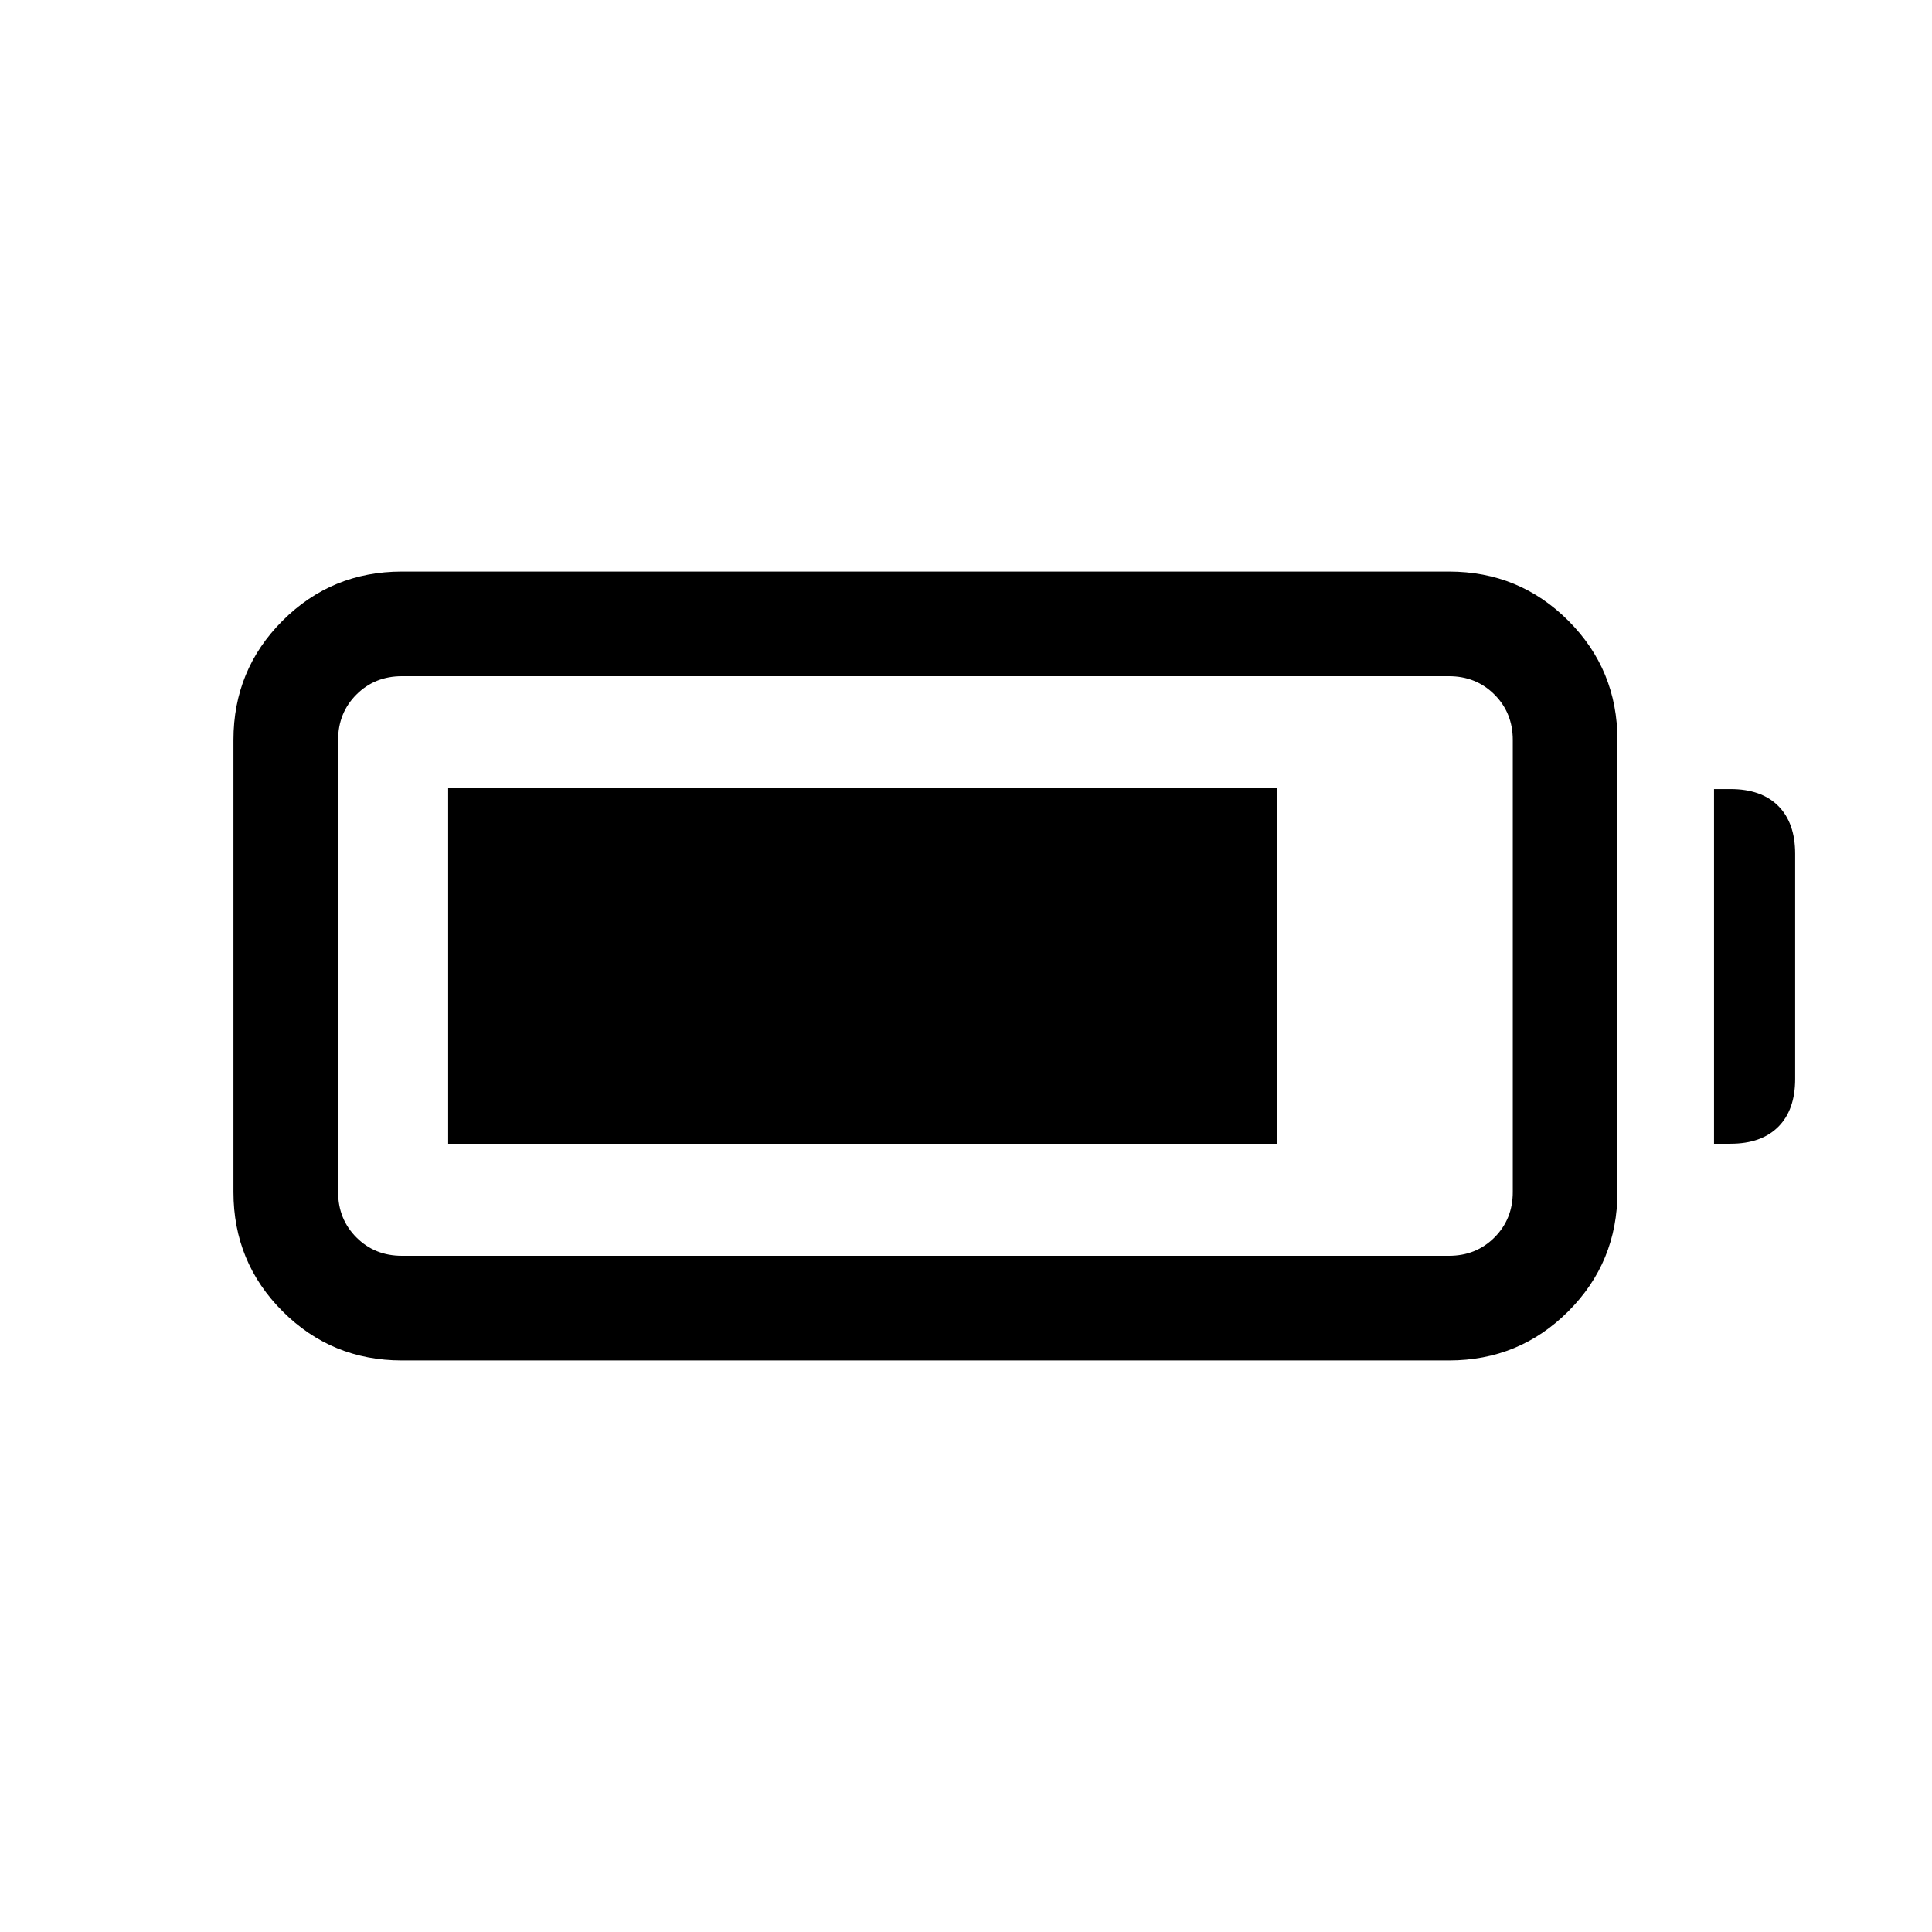 <svg xmlns="http://www.w3.org/2000/svg" height="20" viewBox="0 -960 960 960" width="20"><path d="M199.69-284q-34.87 0-59.28-24.41Q116-332.82 116-367.69v-224.62q0-34.87 24.41-59.28Q164.82-676 199.69-676H720q34.87 0 59.28 24.41 24.41 24.41 24.41 59.28v224.62q0 34.87-24.41 59.28Q754.87-284 720-284H199.69Zm0-52H720q13.47 0 22.58-9.11 9.11-9.11 9.11-22.58v-224.62q0-13.47-9.11-22.58Q733.47-624 720-624H199.69q-13.47 0-22.58 9.11-9.11 9.11-9.11 22.58v224.62q0 13.47 9.11 22.58 9.11 9.11 22.58 9.11Zm652-55.69v-176.23h8.15q15.37 0 23.76 8.39 8.4 8.4 8.4 23.76v111.92q0 15.37-8.4 23.76-8.39 8.4-23.76 8.4h-8.15Zm-629 0v-176.62h412v176.62h-412Z"/></svg>
